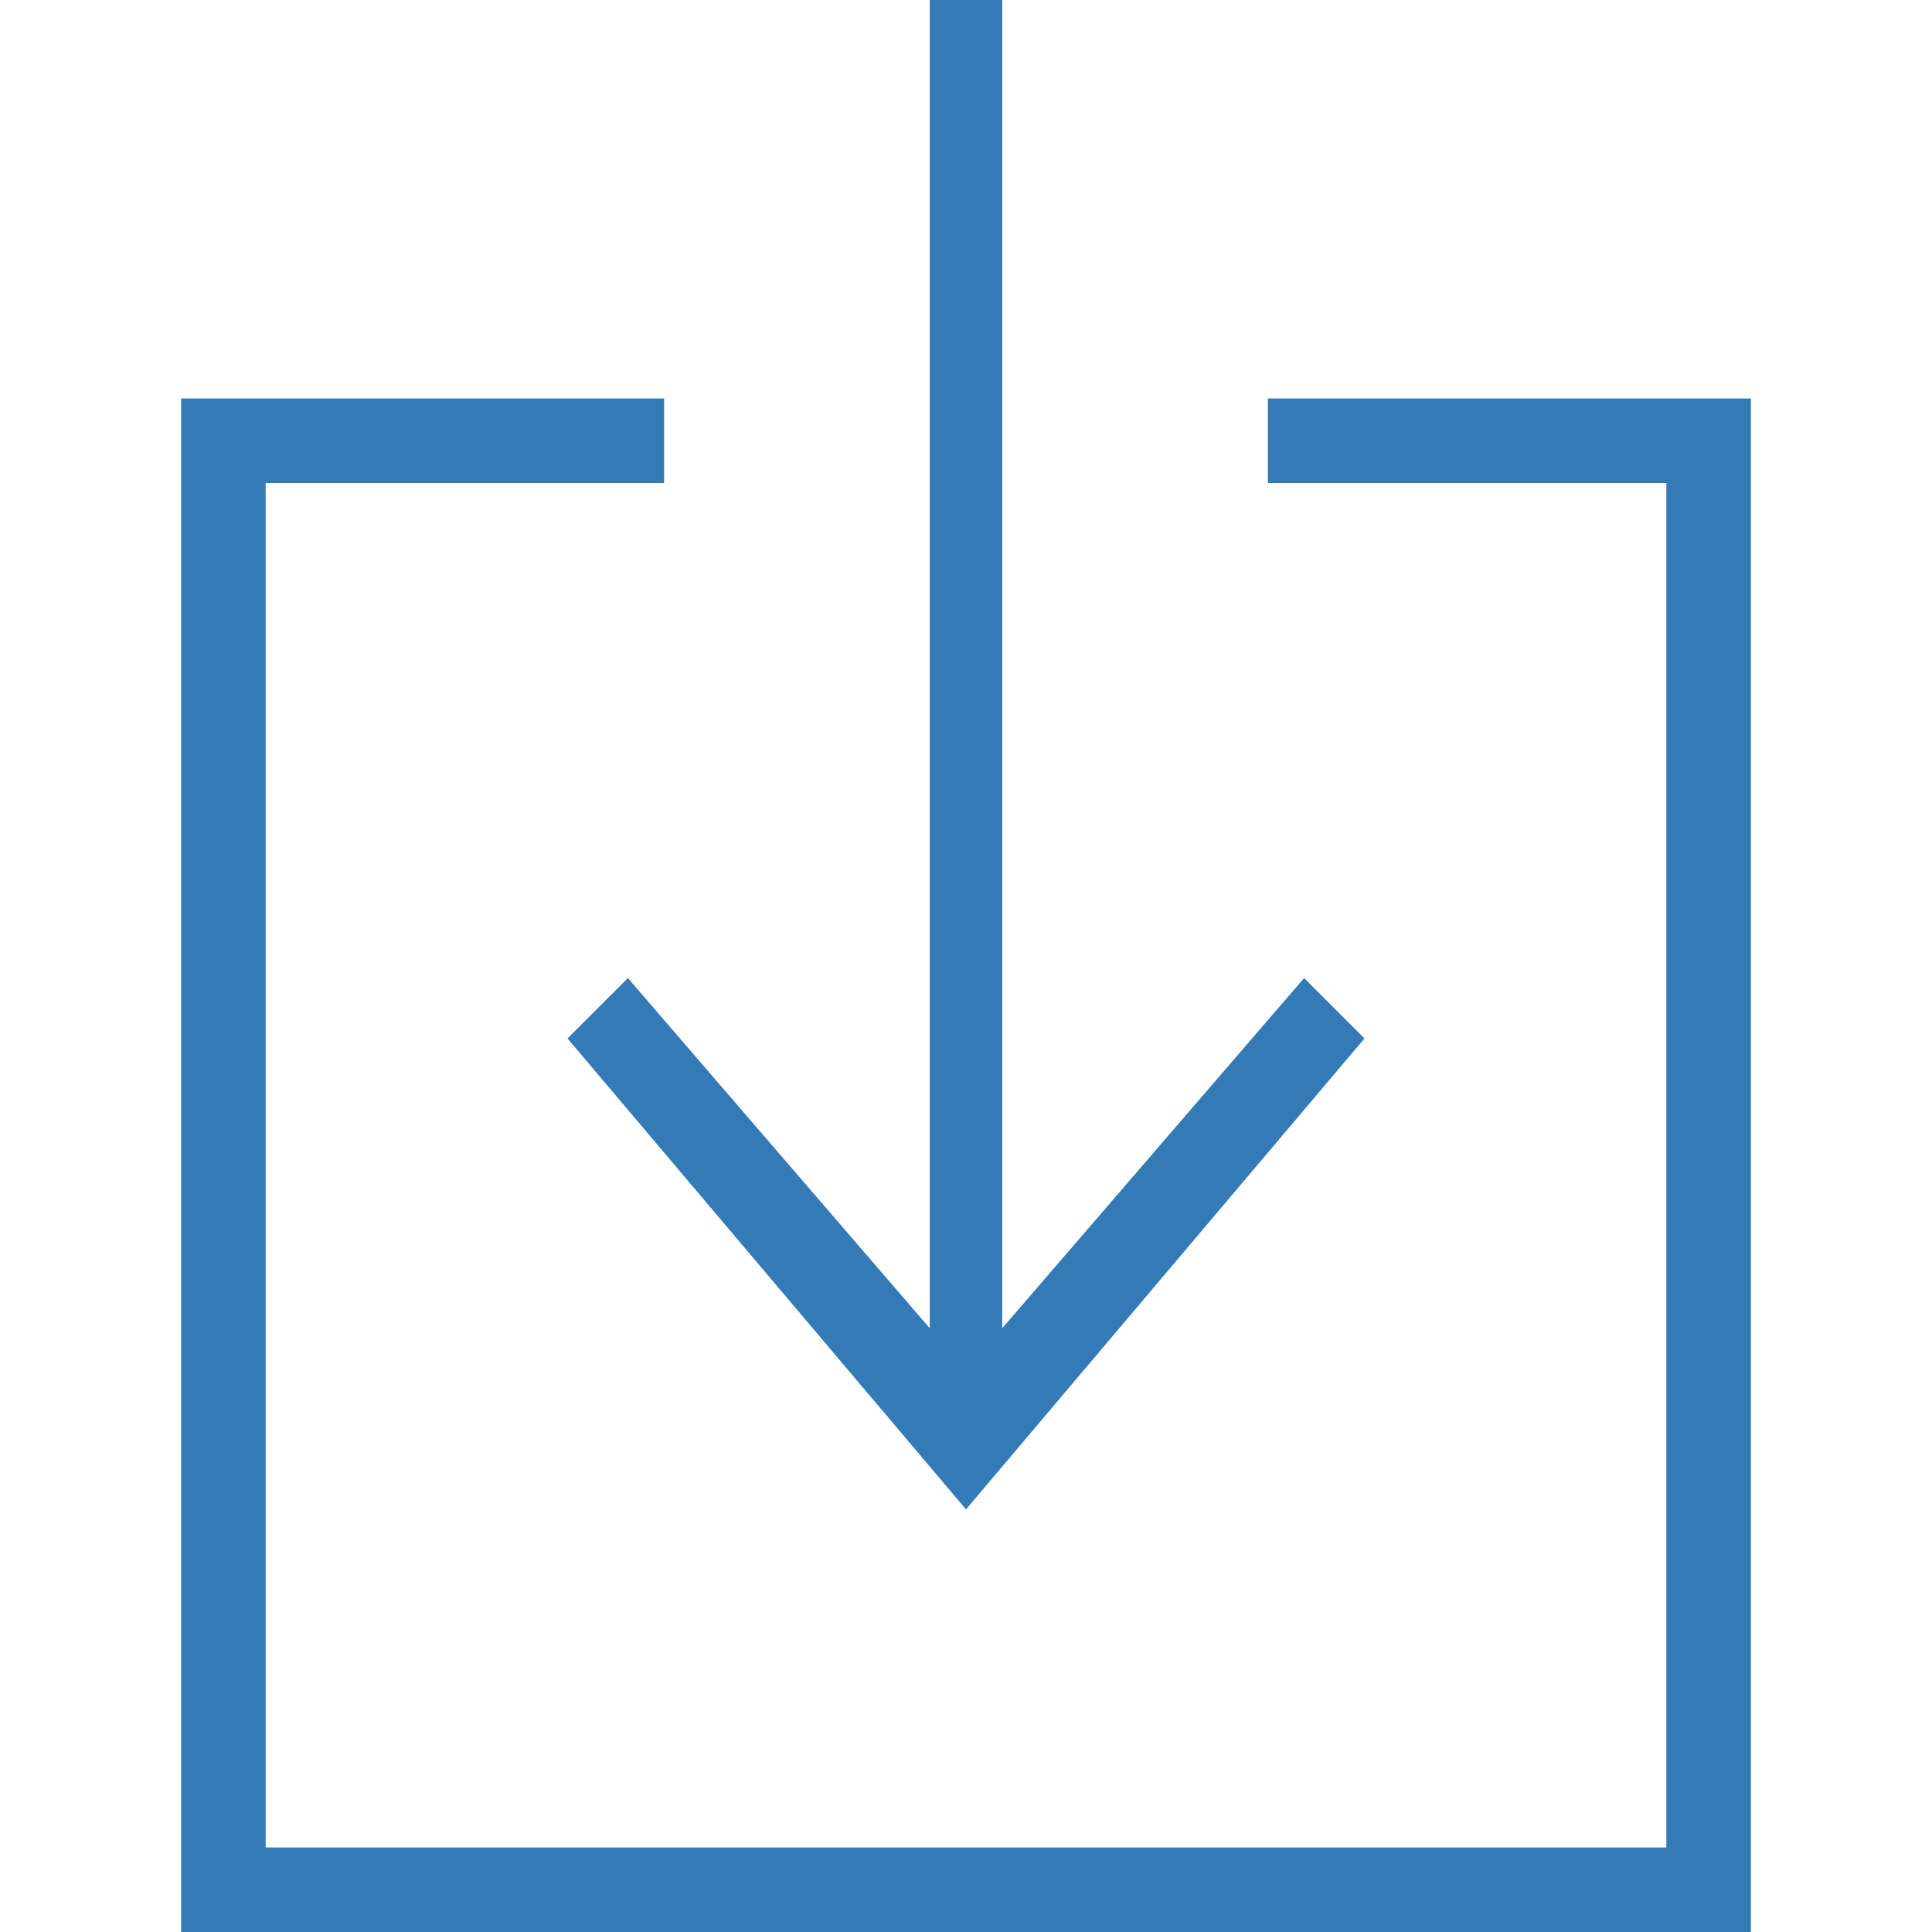 <?xml version="1.0" encoding="utf-8"?>
<!-- Generator: Adobe Illustrator 21.1.0, SVG Export Plug-In . SVG Version: 6.00 Build 0)  -->
<svg version="1.1" id="Слой_1" xmlns="http://www.w3.org/2000/svg" xmlns:xlink="http://www.w3.org/1999/xlink" x="0px" y="0px"
	 viewBox="0 0 16 16" style="enable-background:new 0 0 16 16;" xml:space="preserve">
<style type="text/css">
	.st0{fill:none;}
</style>
<rect class="st0" width="16" height="16"/>
<g fill="#337ab7">
	<polygon points="11.3,8.6 10.8,8.1 8.3,11 8.3,0 7.7,0 7.7,11 5.2,8.1 4.7,8.6 8,12.5 8,12.5 8,12.5 	"/>
	<polygon points="10.5,3.3 10.5,4 13.8,4 13.8,15.3 2.2,15.3 2.2,4 5.5,4 5.5,3.3 1.5,3.3 1.5,16 14.5,16 14.5,3.3 	"/>
</g>
</svg>
